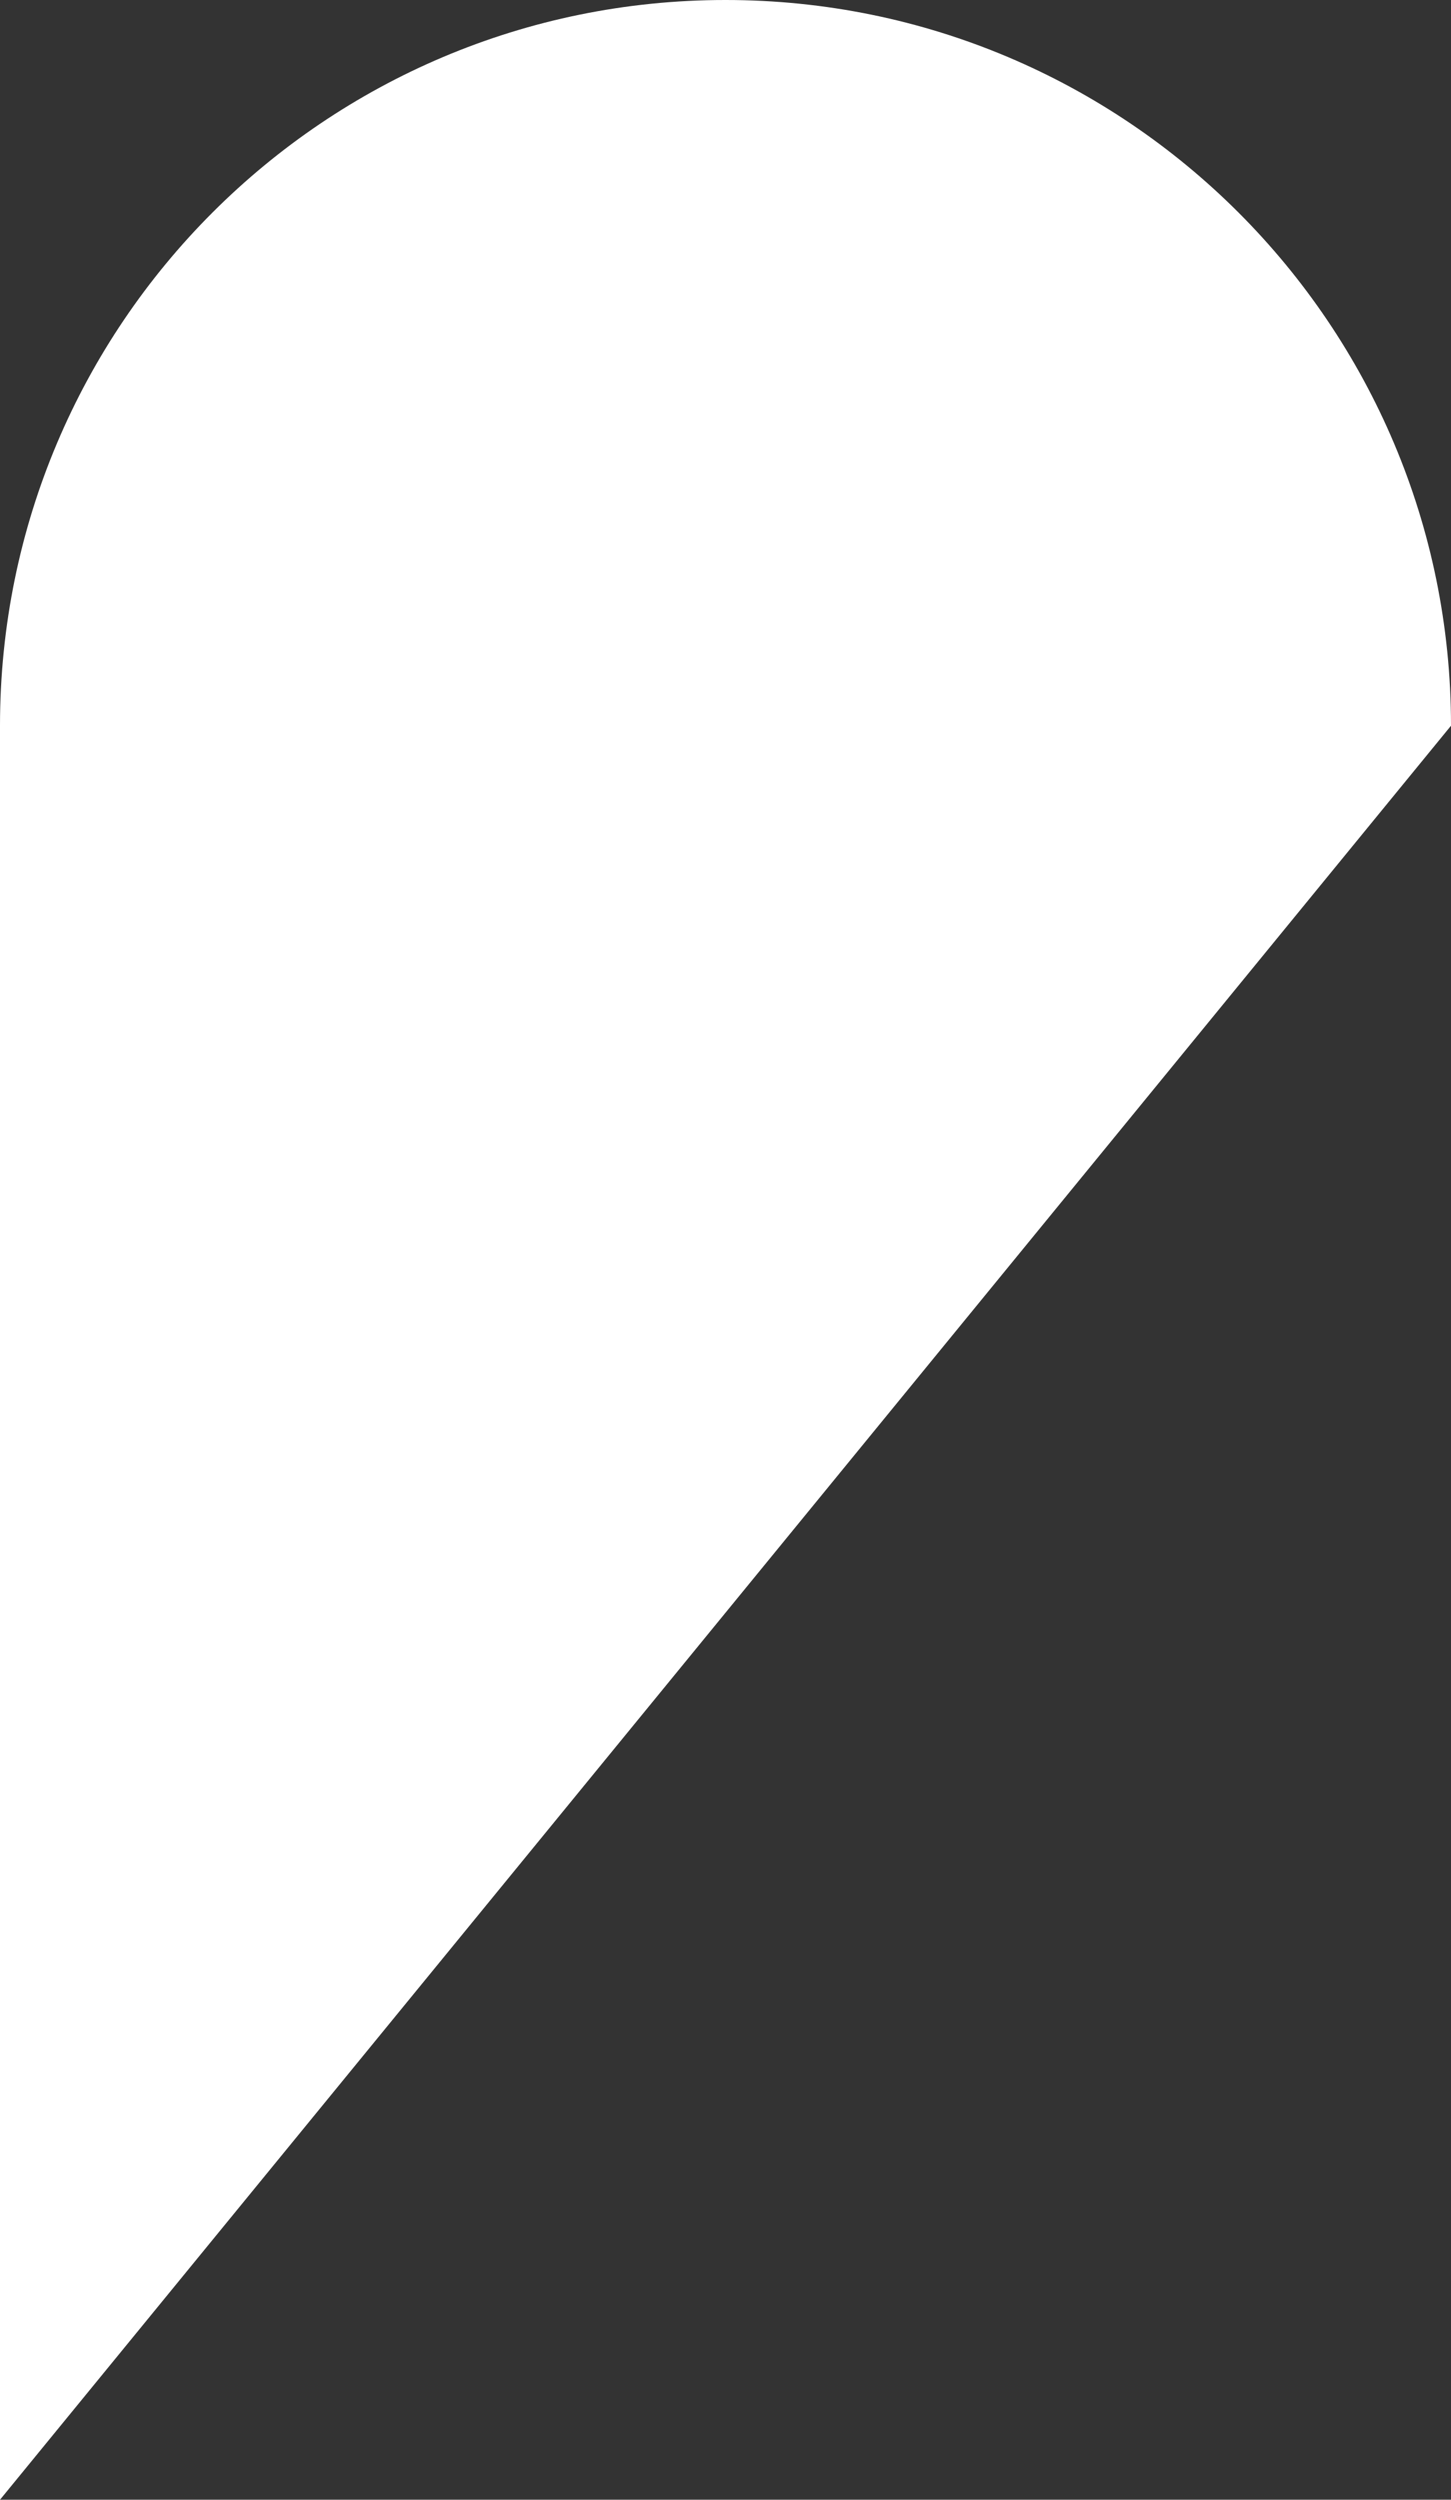 <svg width="18" height="31" viewBox="0 0 18 31" fill="none" xmlns="http://www.w3.org/2000/svg">
  <rect x="0" y="0" width="18" height="31" fill="#333333" stroke="none"/>
  <path d="M0 31 L0 9 C0 4.029 4.029 0 9 0 C13.971 0 18 4.029 18 9 L0 31 Z" fill="white"/>
</svg>